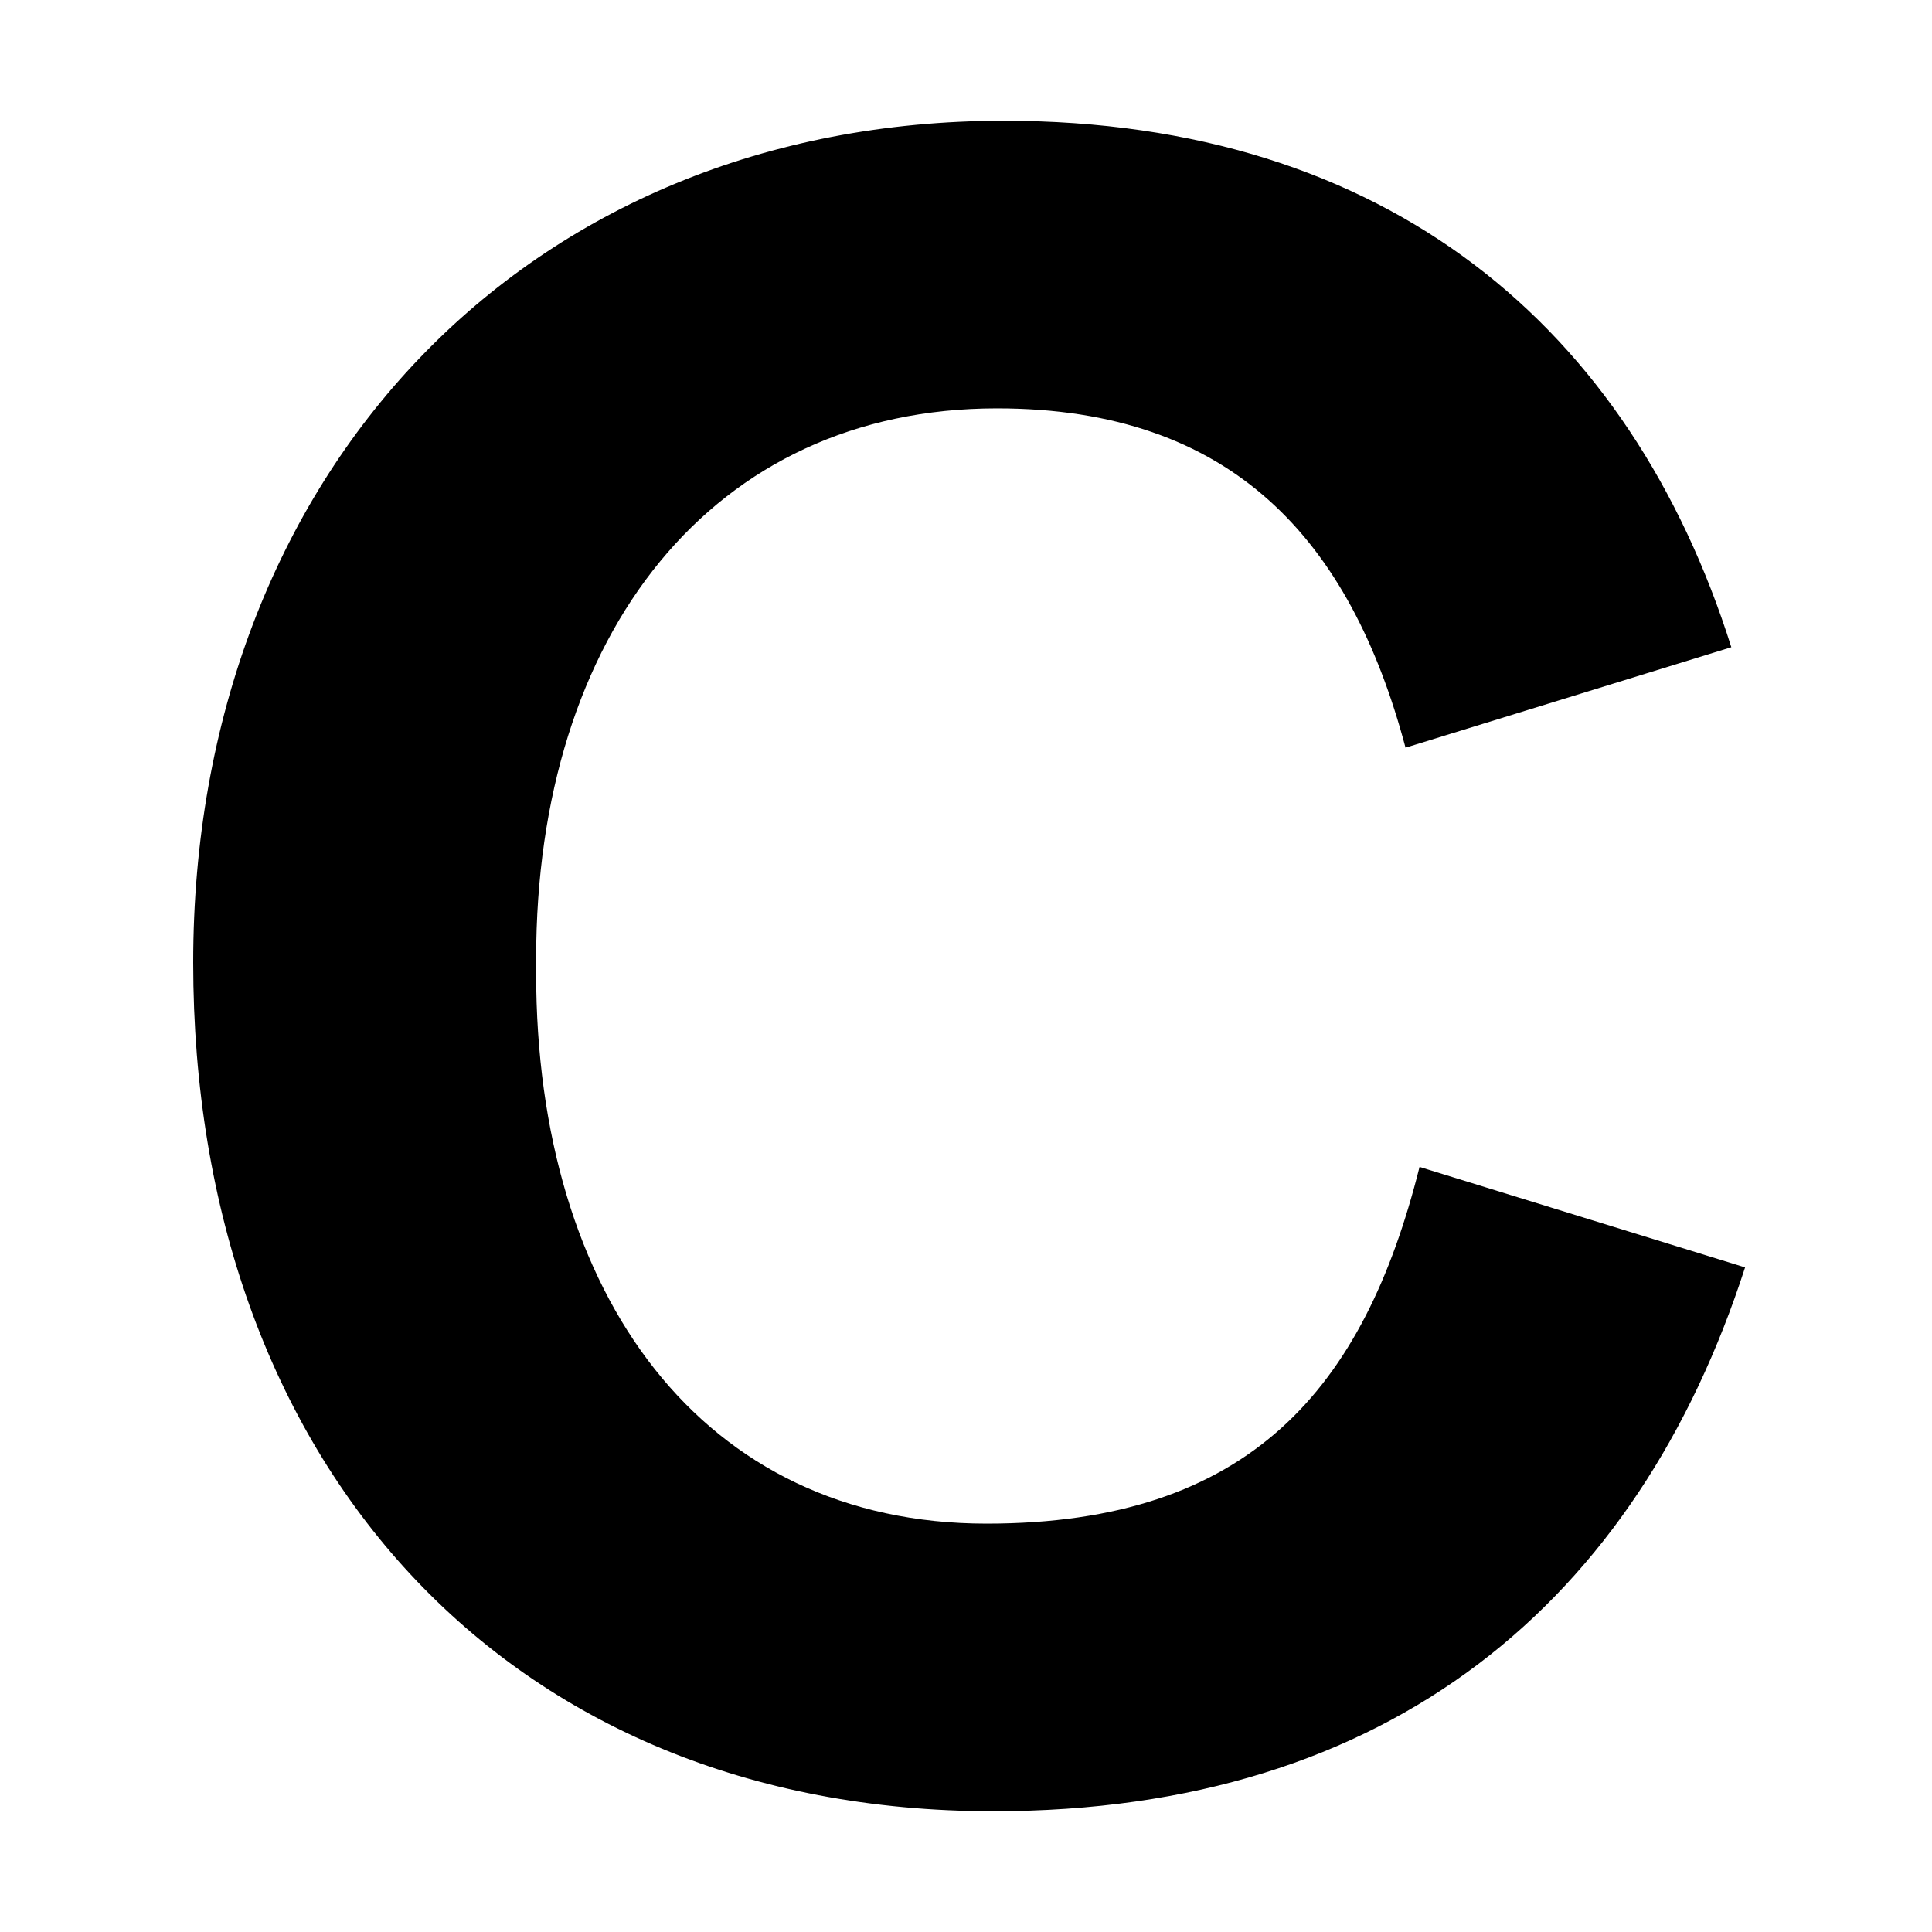 <svg width="8" height="8" viewBox="0 0 8 8" fill="none" xmlns="http://www.w3.org/2000/svg">
<path d="M4.113 7.5C2.091 7.5 0.8 6.051 0.8 3.986C0.8 1.963 2.177 0.5 4.156 0.5C5.749 0.5 6.753 1.361 7.169 2.68L5.82 3.096C5.591 2.236 5.103 1.691 4.128 1.691C2.951 1.691 2.22 2.623 2.22 3.971V4.029C2.22 5.363 2.908 6.309 4.085 6.309C5.175 6.309 5.648 5.75 5.878 4.832L7.226 5.248C6.781 6.625 5.763 7.5 4.113 7.5Z" fill="currentColor"/>
</svg>
